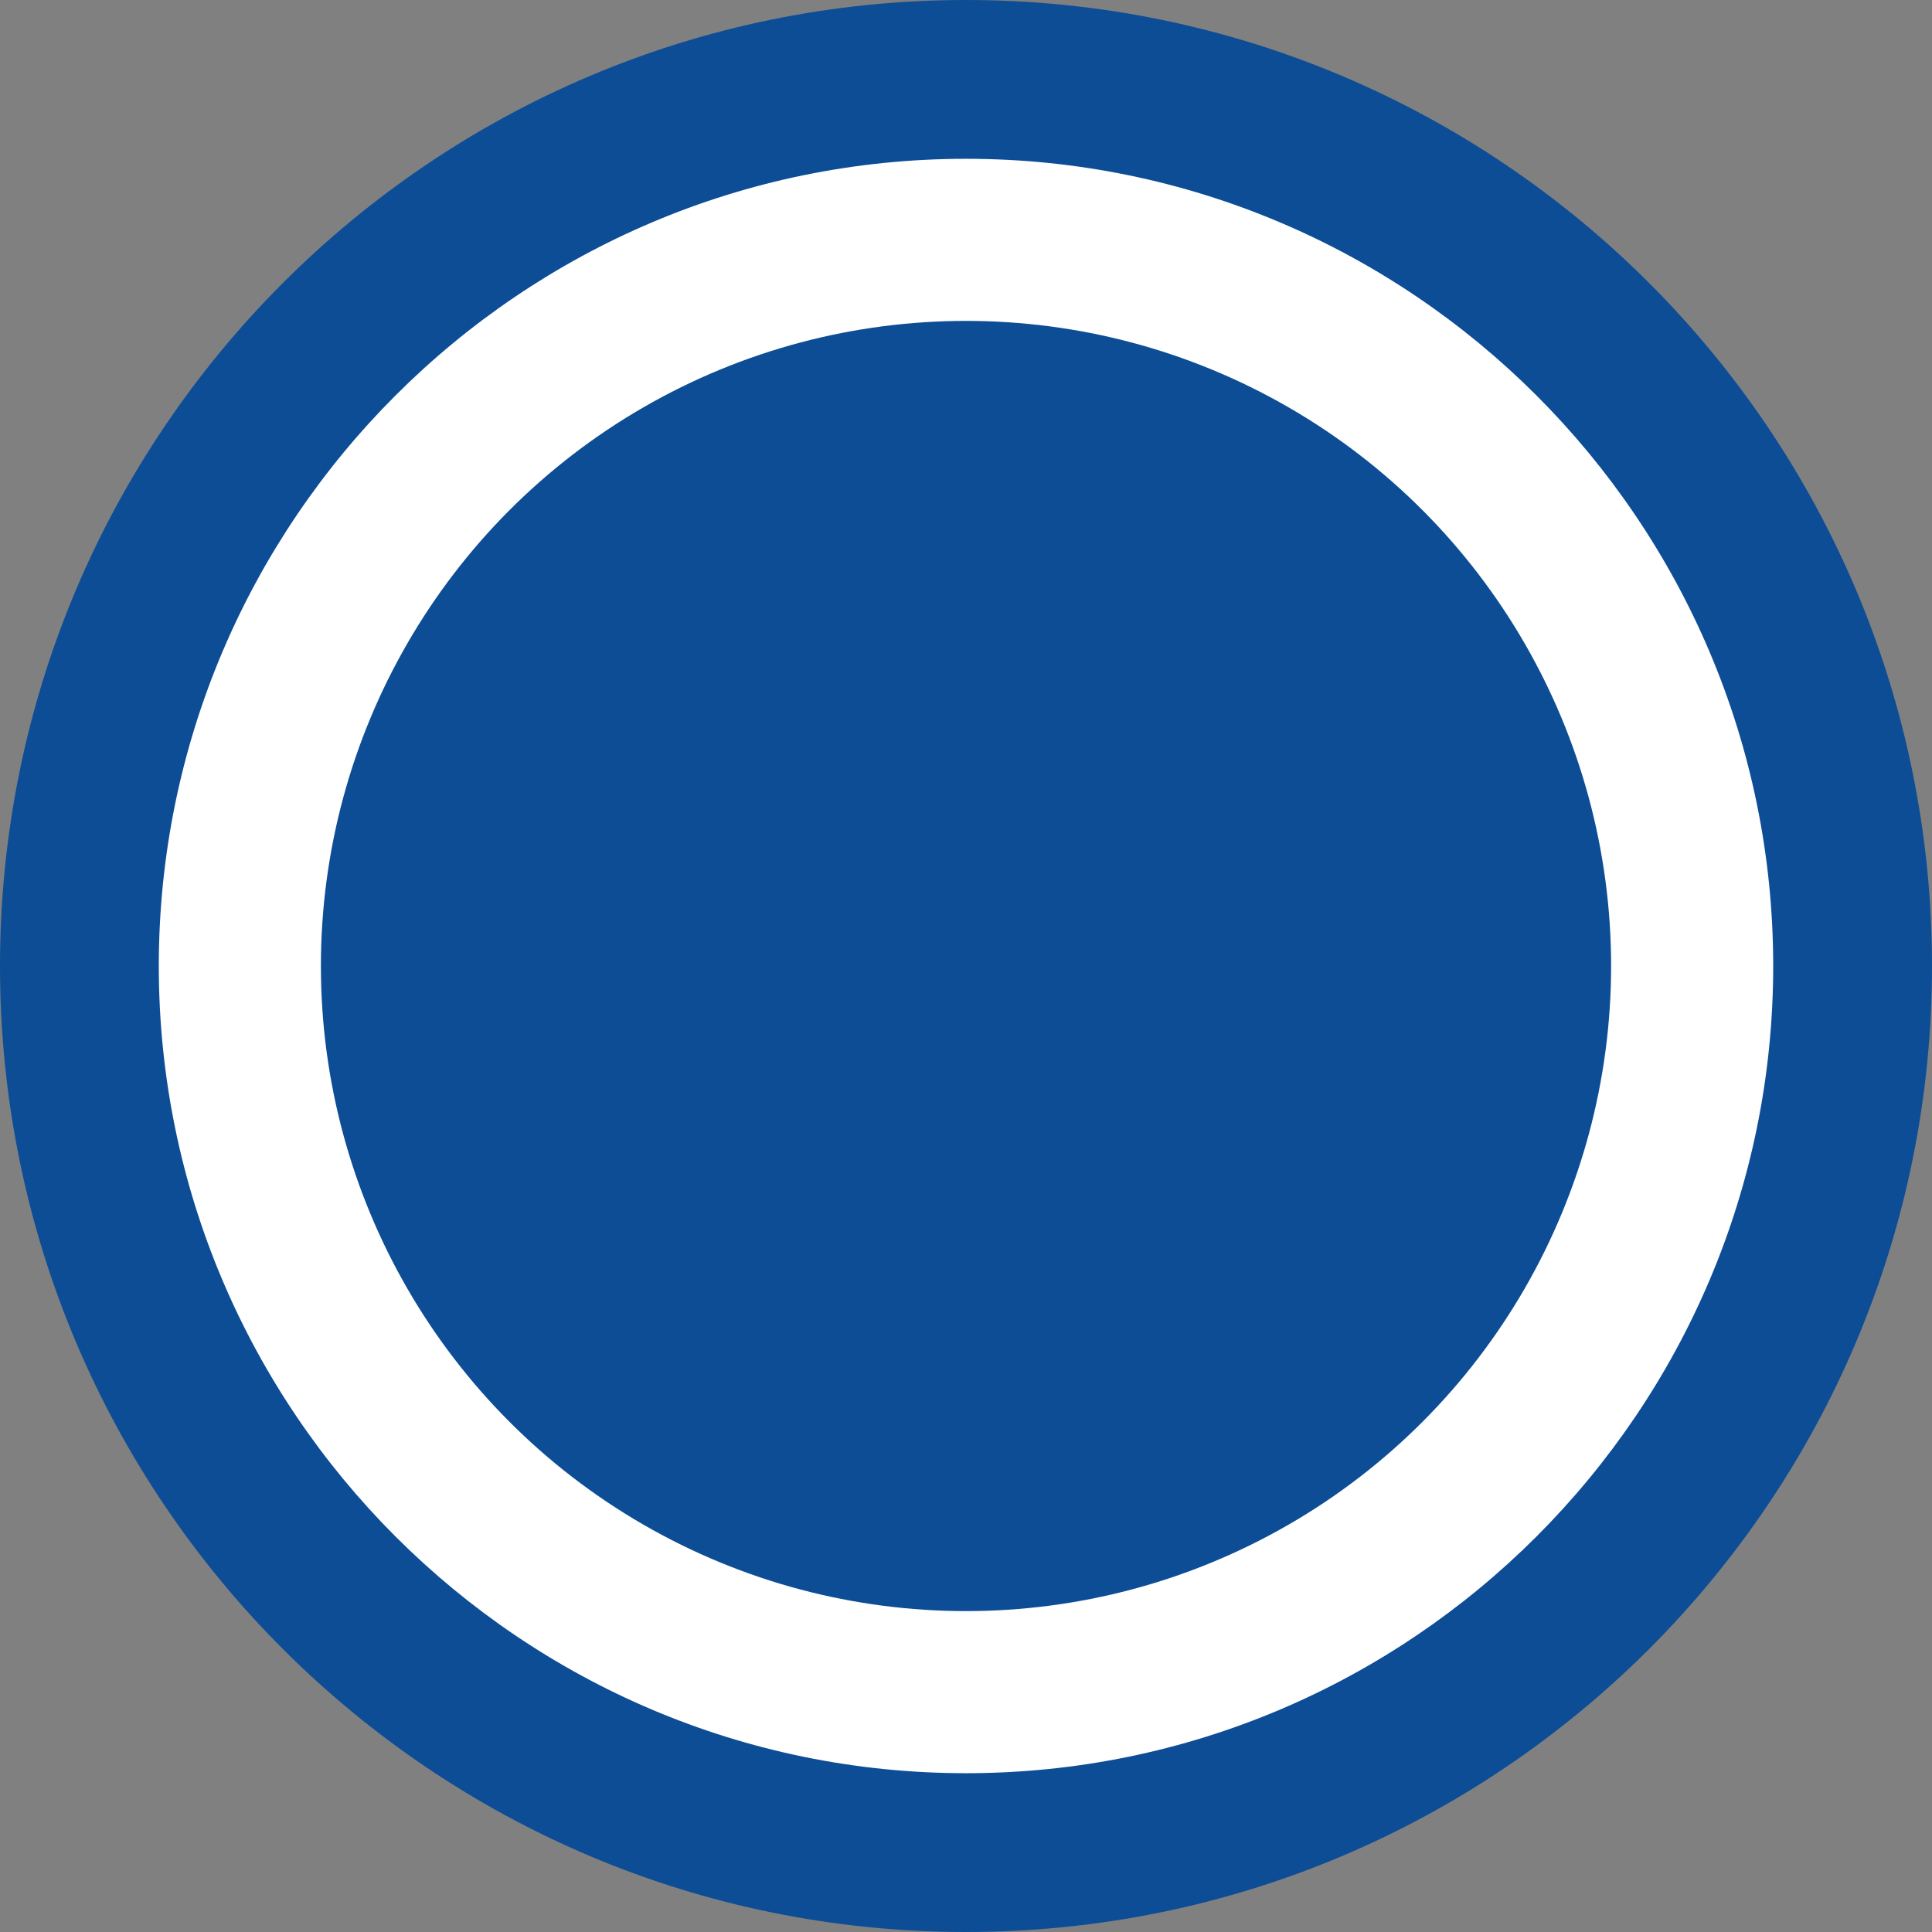 <?xml version="1.0" encoding="utf-8"?>
<!-- Generator: Adobe Illustrator 16.0.4, SVG Export Plug-In . SVG Version: 6.00 Build 0)  -->
<!DOCTYPE svg PUBLIC "-//W3C//DTD SVG 1.1//EN" "http://www.w3.org/Graphics/SVG/1.1/DTD/svg11.dtd">
<svg version="1.1" id="Layer_1" xmlns="http://www.w3.org/2000/svg" xmlns:xlink="http://www.w3.org/1999/xlink" x="0px" y="0px"
	 width="73px" height="73px" viewBox="0 0 73 73" enable-background="new 0 0 73 73" xml:space="preserve">
<rect x="0" y="0" width="73" height="73" fill="#808080" stroke="none"/>
<g>
	<path fill="#FFFFFF" d="M36.5,70C18.028,70,3,54.972,3,36.5C3,18.028,18.028,3,36.5,3C54.972,3,70,18.028,70,36.5
		C70,54.972,54.972,70,36.5,70z"/>
	<path fill="#0C4D96" d="M36.5,6C53.317,6,67,19.682,67,36.5C67,53.317,53.317,67,36.5,67C19.682,67,6,53.317,6,36.5
		C6,19.682,19.682,6,36.5,6 M36.5,0C16.341,0,0,16.341,0,36.5C0,56.658,16.341,73,36.5,73C56.658,73,73,56.658,73,36.5
		C73,16.341,56.658,0,36.5,0L36.5,0z"/>
</g>
<circle fill="#0C4D96" cx="36.5" cy="36.5" r="24.375"/>
</svg>
